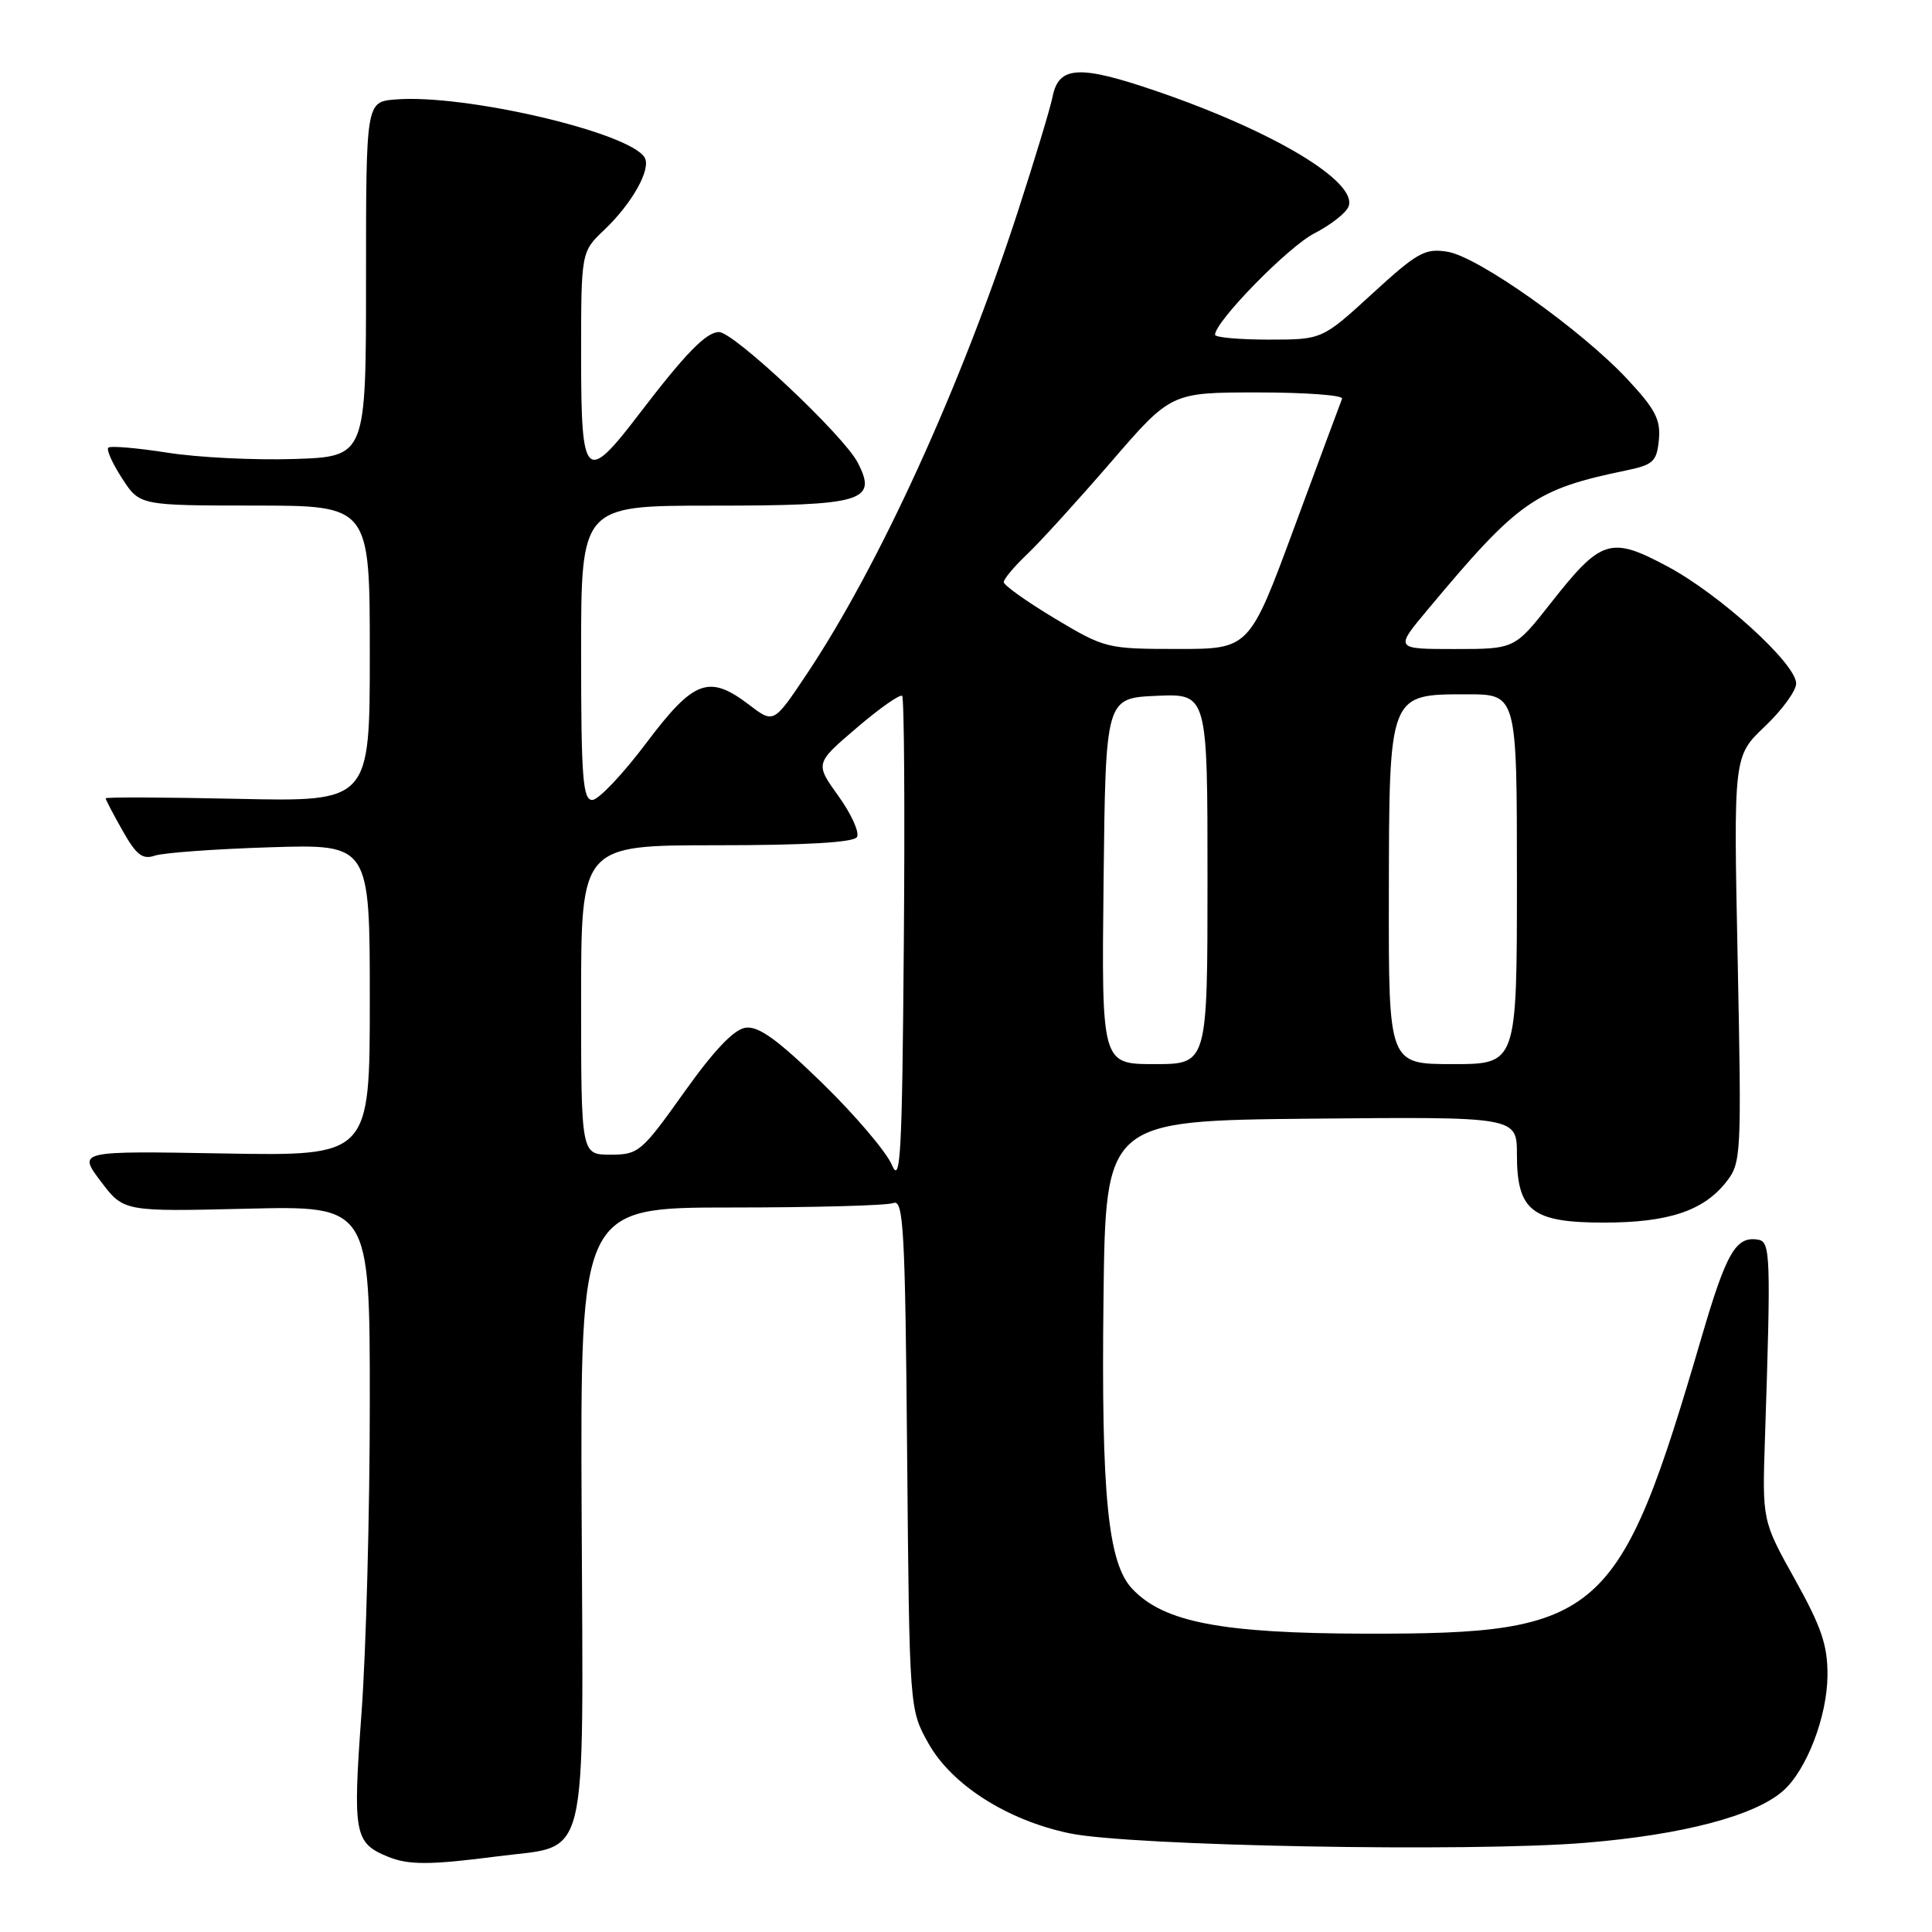 <?xml version="1.0" encoding="UTF-8" standalone="no"?>
<!DOCTYPE svg PUBLIC "-//W3C//DTD SVG 1.1//EN" "http://www.w3.org/Graphics/SVG/1.1/DTD/svg11.dtd" >
<svg xmlns="http://www.w3.org/2000/svg" xmlns:xlink="http://www.w3.org/1999/xlink" version="1.1" viewBox="0 0 256 256">
 <g >
 <path fill="currentColor"
d=" M 65.97 245.97 C 78.17 244.39 77.28 248.03 77.07 200.60 C 76.89 160.00 76.89 160.00 96.86 160.00 C 107.85 160.00 117.53 159.74 118.37 159.41 C 119.72 158.89 119.94 162.76 120.20 192.66 C 120.50 226.50 120.50 226.50 123.02 231.00 C 126.10 236.50 133.45 241.19 141.71 242.92 C 149.77 244.61 194.82 245.44 210.07 244.18 C 222.99 243.12 232.54 240.60 236.29 237.28 C 239.39 234.52 242.11 227.46 242.15 222.02 C 242.18 218.03 241.37 215.62 237.85 209.30 C 233.50 201.50 233.50 201.50 233.87 190.50 C 234.66 166.53 234.60 164.55 233.00 164.27 C 230.03 163.74 228.77 165.91 225.49 177.11 C 214.54 214.50 212.25 216.52 181.00 216.47 C 161.85 216.43 154.19 214.96 150.02 210.52 C 146.80 207.09 145.91 198.12 146.22 172.00 C 146.50 148.50 146.50 148.50 173.75 148.23 C 201.00 147.97 201.00 147.97 201.00 152.98 C 201.00 160.45 202.99 162.00 212.53 162.00 C 221.04 162.00 225.72 160.45 228.73 156.62 C 230.73 154.08 230.77 153.18 230.25 127.10 C 229.70 100.20 229.70 100.20 233.85 96.26 C 236.13 94.09 238.00 91.53 238.00 90.57 C 238.00 87.95 227.87 78.74 220.92 75.04 C 213.39 71.02 212.17 71.41 205.48 79.92 C 200.70 86.00 200.70 86.00 192.76 86.00 C 184.81 86.00 184.81 86.00 189.16 80.80 C 201.22 66.35 203.38 64.84 215.50 62.33 C 219.07 61.59 219.53 61.15 219.81 58.27 C 220.07 55.61 219.33 54.20 215.60 50.21 C 209.45 43.64 195.87 34.02 191.81 33.36 C 188.82 32.87 187.82 33.43 181.84 38.91 C 175.19 45.00 175.19 45.00 168.10 45.00 C 164.19 45.00 161.00 44.71 161.00 44.36 C 161.00 42.60 170.71 32.68 174.16 30.92 C 176.32 29.81 178.37 28.21 178.69 27.36 C 179.94 24.10 168.77 17.39 153.22 12.07 C 143.01 8.57 140.28 8.72 139.47 12.82 C 139.18 14.29 137.12 21.10 134.90 27.94 C 127.34 51.20 116.50 74.94 106.90 89.32 C 102.52 95.87 102.52 95.87 99.32 93.43 C 93.93 89.32 91.96 90.05 85.60 98.50 C 82.49 102.63 79.29 106.00 78.48 106.00 C 77.23 106.00 77.00 103.03 77.00 86.50 C 77.00 67.00 77.00 67.00 94.31 67.00 C 114.40 67.00 116.31 66.44 113.65 61.29 C 111.78 57.68 97.24 44.00 95.27 44.00 C 93.58 44.00 90.85 46.80 84.75 54.78 C 77.57 64.19 77.00 63.63 77.00 47.19 C 77.00 33.37 77.00 33.37 80.09 30.44 C 83.80 26.91 86.33 22.35 85.41 20.86 C 83.34 17.51 61.51 12.43 52.39 13.18 C 48.50 13.50 48.50 13.50 48.50 37.00 C 48.50 60.50 48.50 60.50 39.00 60.82 C 33.77 60.99 26.20 60.62 22.17 59.98 C 18.14 59.35 14.62 59.05 14.35 59.32 C 14.08 59.59 14.90 61.42 16.18 63.39 C 18.50 66.98 18.50 66.98 33.75 66.99 C 49.00 67.00 49.00 67.00 49.00 86.61 C 49.00 106.23 49.00 106.23 31.50 105.85 C 21.87 105.64 14.00 105.61 14.00 105.78 C 14.00 105.96 15.01 107.89 16.25 110.08 C 18.06 113.29 18.89 113.93 20.50 113.38 C 21.60 113.00 28.46 112.50 35.75 112.27 C 49.00 111.85 49.00 111.85 49.00 132.51 C 49.00 153.18 49.00 153.18 29.66 152.84 C 10.31 152.50 10.31 152.50 13.35 156.53 C 16.38 160.55 16.38 160.55 32.69 160.16 C 49.00 159.77 49.00 159.77 49.00 185.86 C 49.00 200.22 48.51 218.73 47.90 227.01 C 46.73 243.08 46.94 244.21 51.47 246.05 C 54.17 247.14 57.04 247.13 65.97 245.97 Z  M 118.17 154.34 C 117.43 152.61 113.29 147.74 108.96 143.52 C 103.03 137.75 100.51 135.93 98.79 136.18 C 97.25 136.39 94.60 139.18 90.64 144.75 C 85.01 152.66 84.61 153.00 80.89 153.00 C 77.00 153.00 77.00 153.00 77.00 132.50 C 77.00 112.00 77.00 112.00 94.94 112.00 C 106.74 112.00 113.11 111.63 113.55 110.92 C 113.92 110.32 112.82 107.88 111.11 105.50 C 107.99 101.16 107.99 101.16 113.52 96.44 C 116.56 93.84 119.27 91.94 119.54 92.21 C 119.81 92.47 119.91 107.28 119.76 125.10 C 119.54 153.17 119.32 157.08 118.17 154.34 Z  M 146.23 116.75 C 146.50 92.50 146.50 92.50 153.25 92.20 C 160.00 91.91 160.00 91.91 160.00 116.45 C 160.00 141.00 160.00 141.00 152.98 141.00 C 145.96 141.00 145.96 141.00 146.23 116.75 Z  M 184.03 118.75 C 184.07 91.77 183.99 92.00 194.41 92.00 C 201.00 92.00 201.00 92.00 201.00 116.50 C 201.00 141.00 201.00 141.00 192.50 141.00 C 184.00 141.00 184.00 141.00 184.03 118.75 Z  M 139.75 81.94 C 136.04 79.71 133.00 77.55 133.00 77.13 C 133.00 76.72 134.40 75.05 136.10 73.44 C 137.81 71.82 142.79 66.34 147.19 61.25 C 155.17 52.00 155.17 52.00 166.67 52.00 C 172.99 52.00 178.02 52.37 177.83 52.83 C 177.65 53.28 174.81 60.93 171.52 69.83 C 165.55 86.00 165.55 86.00 156.02 85.99 C 146.68 85.99 146.38 85.91 139.75 81.94 Z "/>
</g>
</svg>